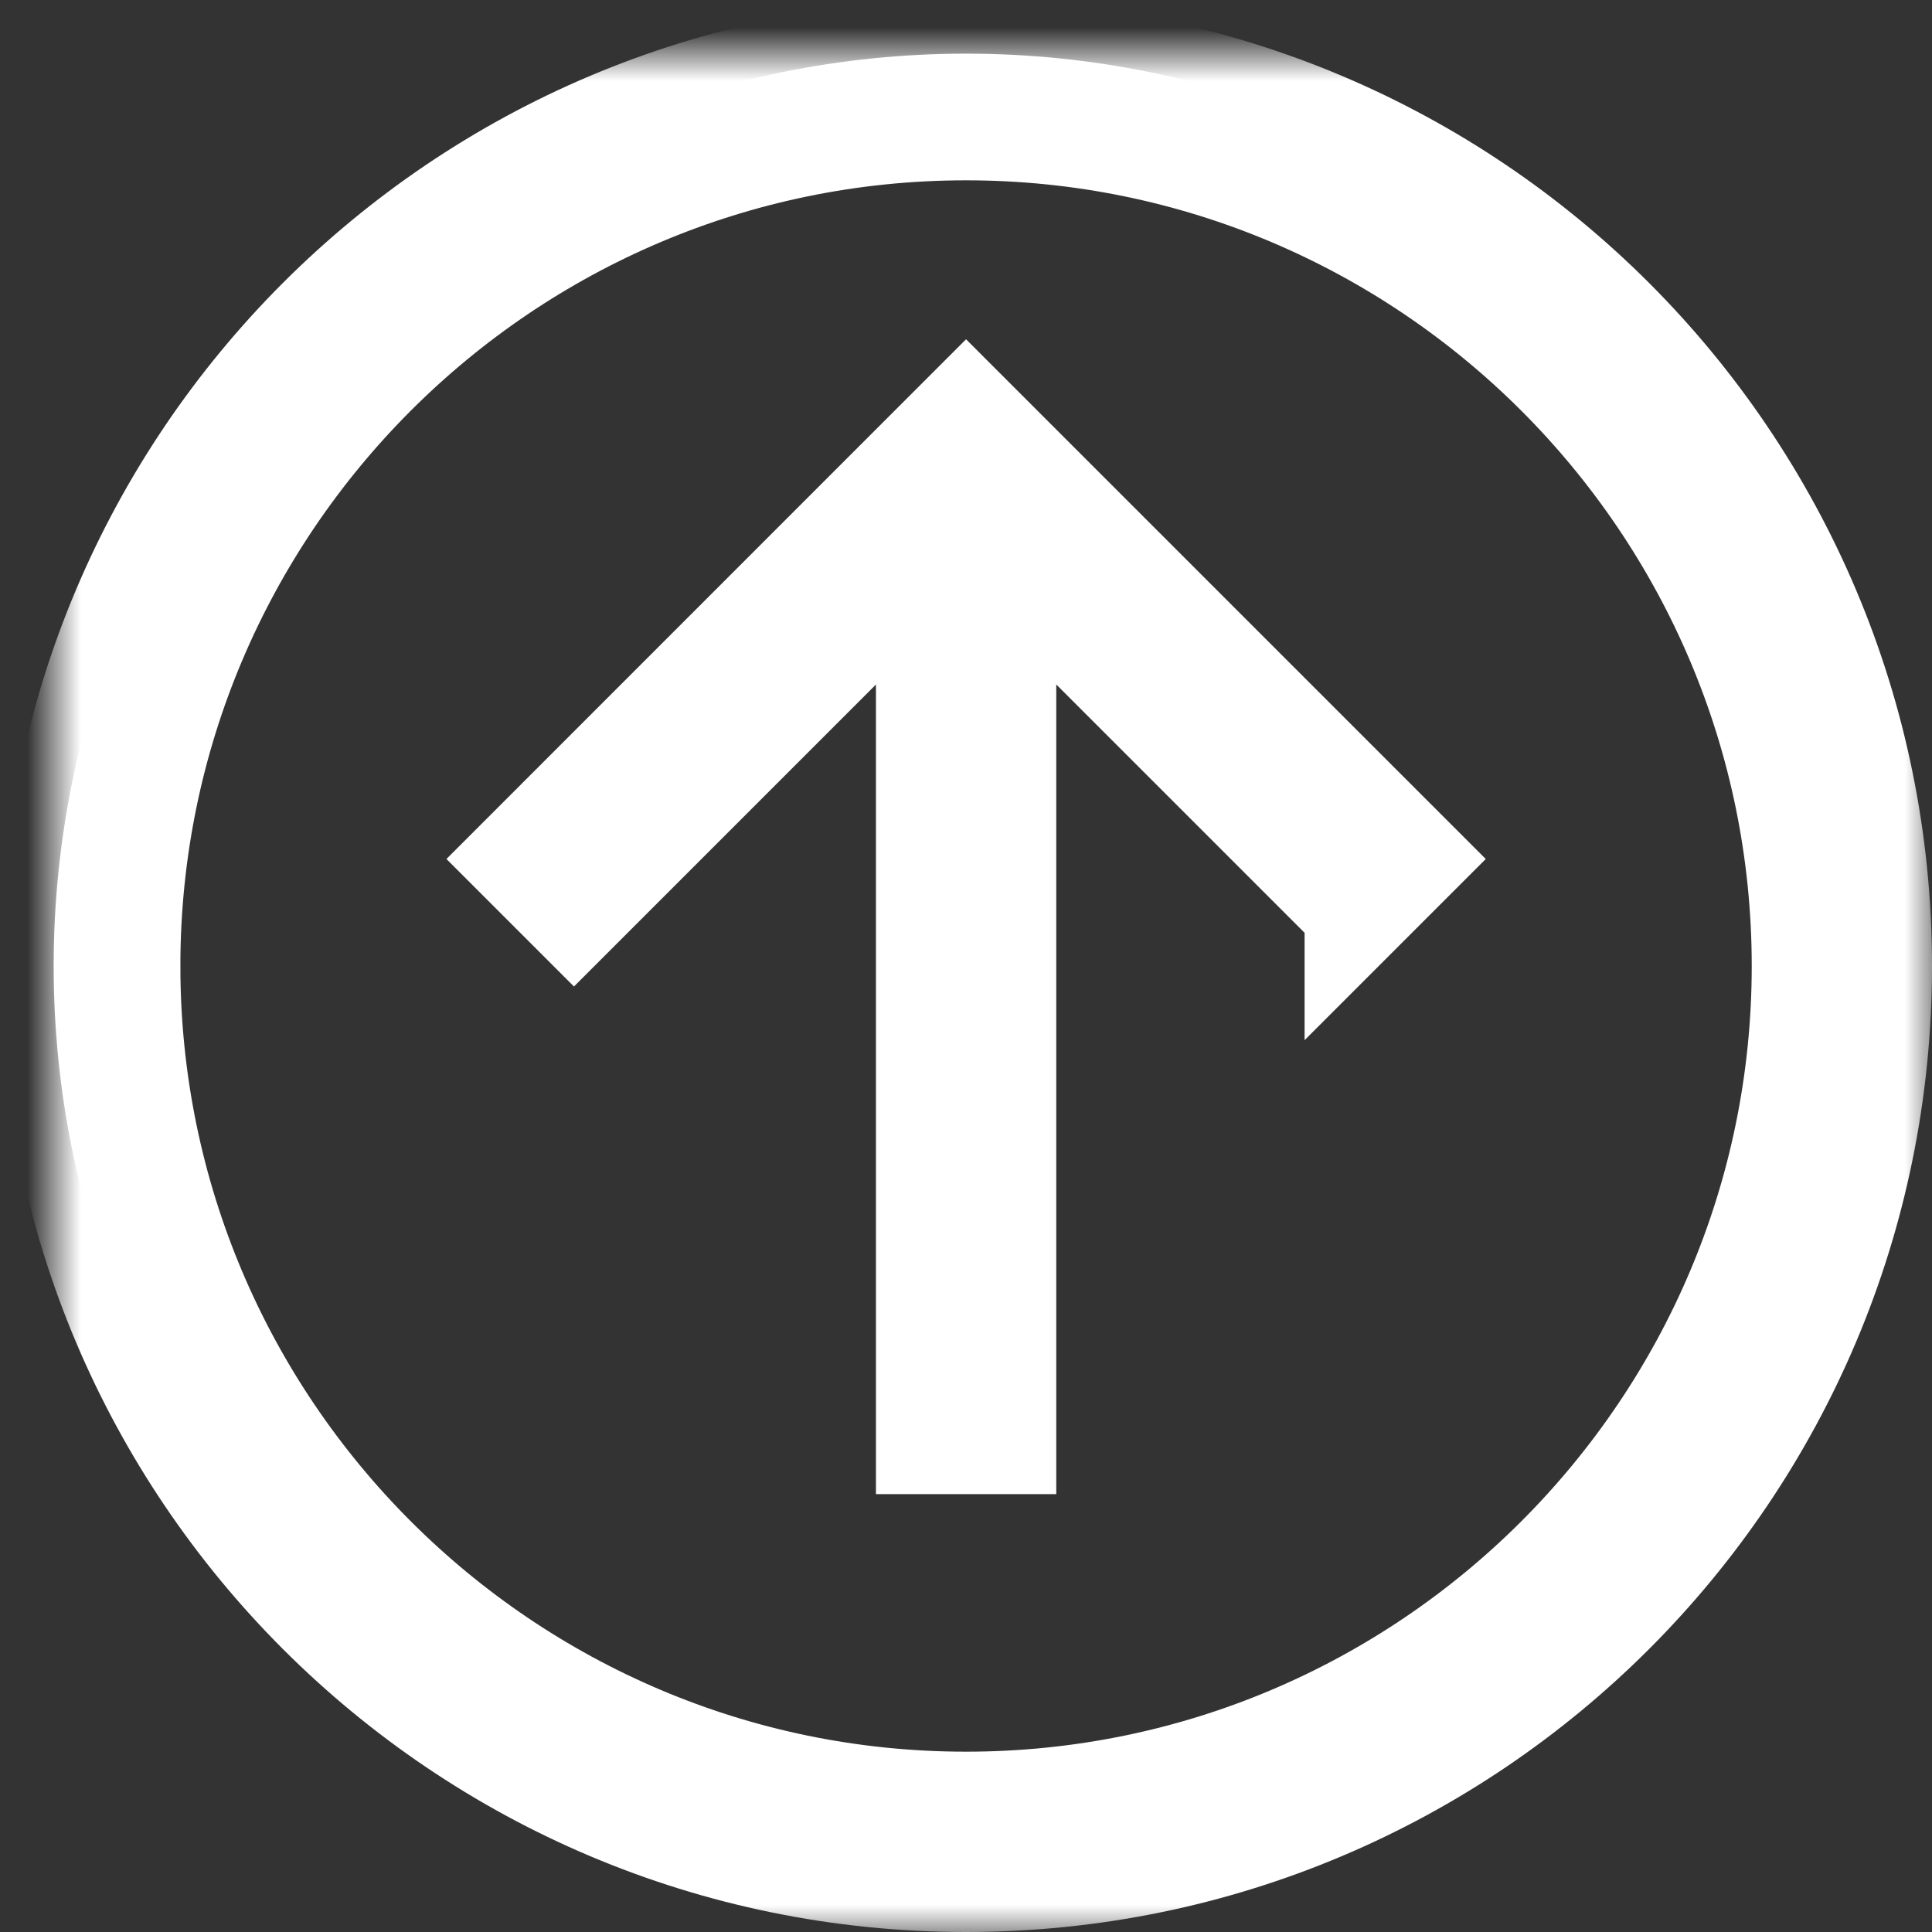 <svg width="36" height="36" viewBox="-1 -1 36 36" xmlns="http://www.w3.org/2000/svg" xmlns:xlink="http://www.w3.org/1999/xlink"><rect x="-1" y="-1" width="36" height="36" fill="#333333" stroke="none"/><defs><path d="M34 17c0-9.39-7.611-17-17-17S0 7.61 0 17c0 9.389 7.611 17 17 17s17-7.611 17-17zM1.361 17c0-8.624 7.016-15.64 15.64-15.64S32.641 8.376 32.641 17s-7.015 15.64-15.64 15.64c-8.624 0-15.64-7.016-15.64-15.64zm22.948-1.032l.962-.962-8.27-8.27-8.268 8.27.962.962 6.627-6.627v16.5h1.36V9.34l6.627 6.627z" id="a"/><mask id="b" x="-1" y="-1" width="36" height="36"><path fill="#fff" d="M-1-1h36v36H-1z"/><use xlink:href="#a"/></mask></defs><g fill="none"><use fill="#fff" fill-rule="evenodd" xlink:href="#a"/><use stroke="#fff" mask="url(#b)" stroke-width="2" xlink:href="#a"/></g></svg>